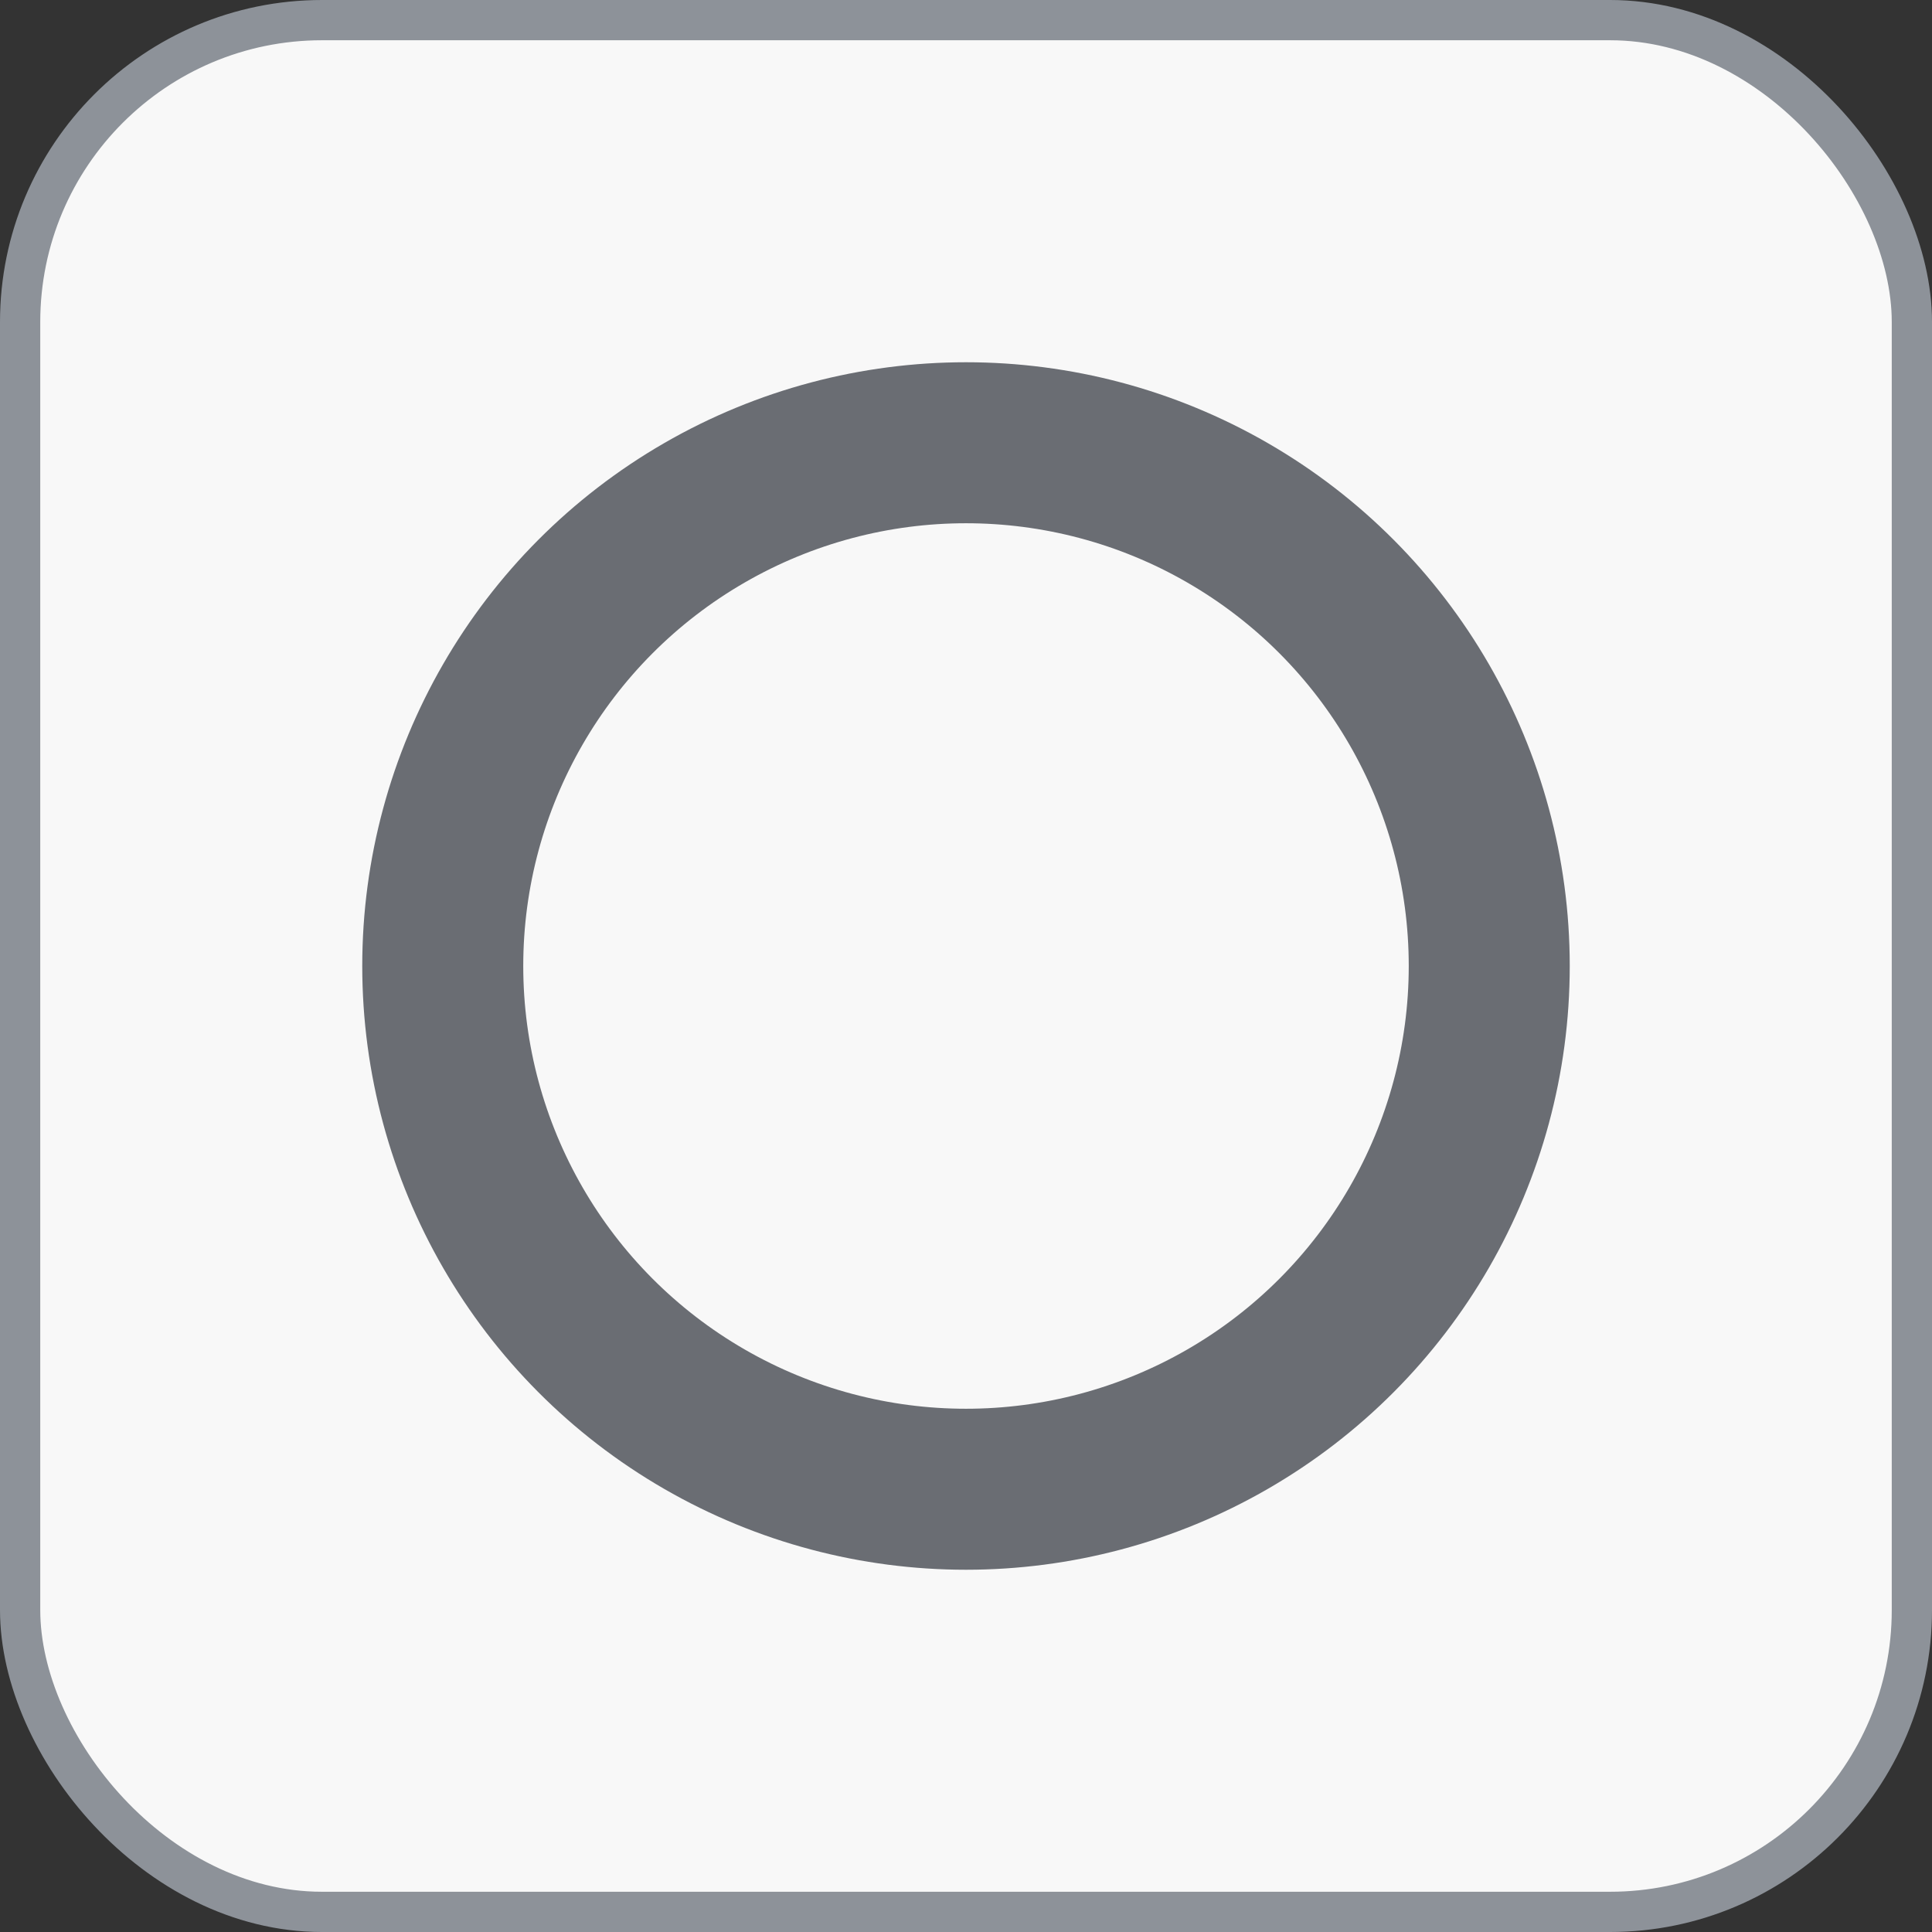 <svg xmlns="http://www.w3.org/2000/svg" width="48" height="48" viewBox="0 0 48 48" fill="none">
<rect x="0" y="0" width="48" height="48" fill="#333333" stroke="none"/>
<rect x="0.5" y="0.5" width="47" height="47" rx="7.5" fill="#F8F8F8"/>
<rect x="0.5" y="0.5" width="47" height="47" rx="7.5" stroke="#8D9299"/>
<circle cx="24" cy="24" r="13" stroke="#6A6D73" stroke-width="4"/>
</svg>